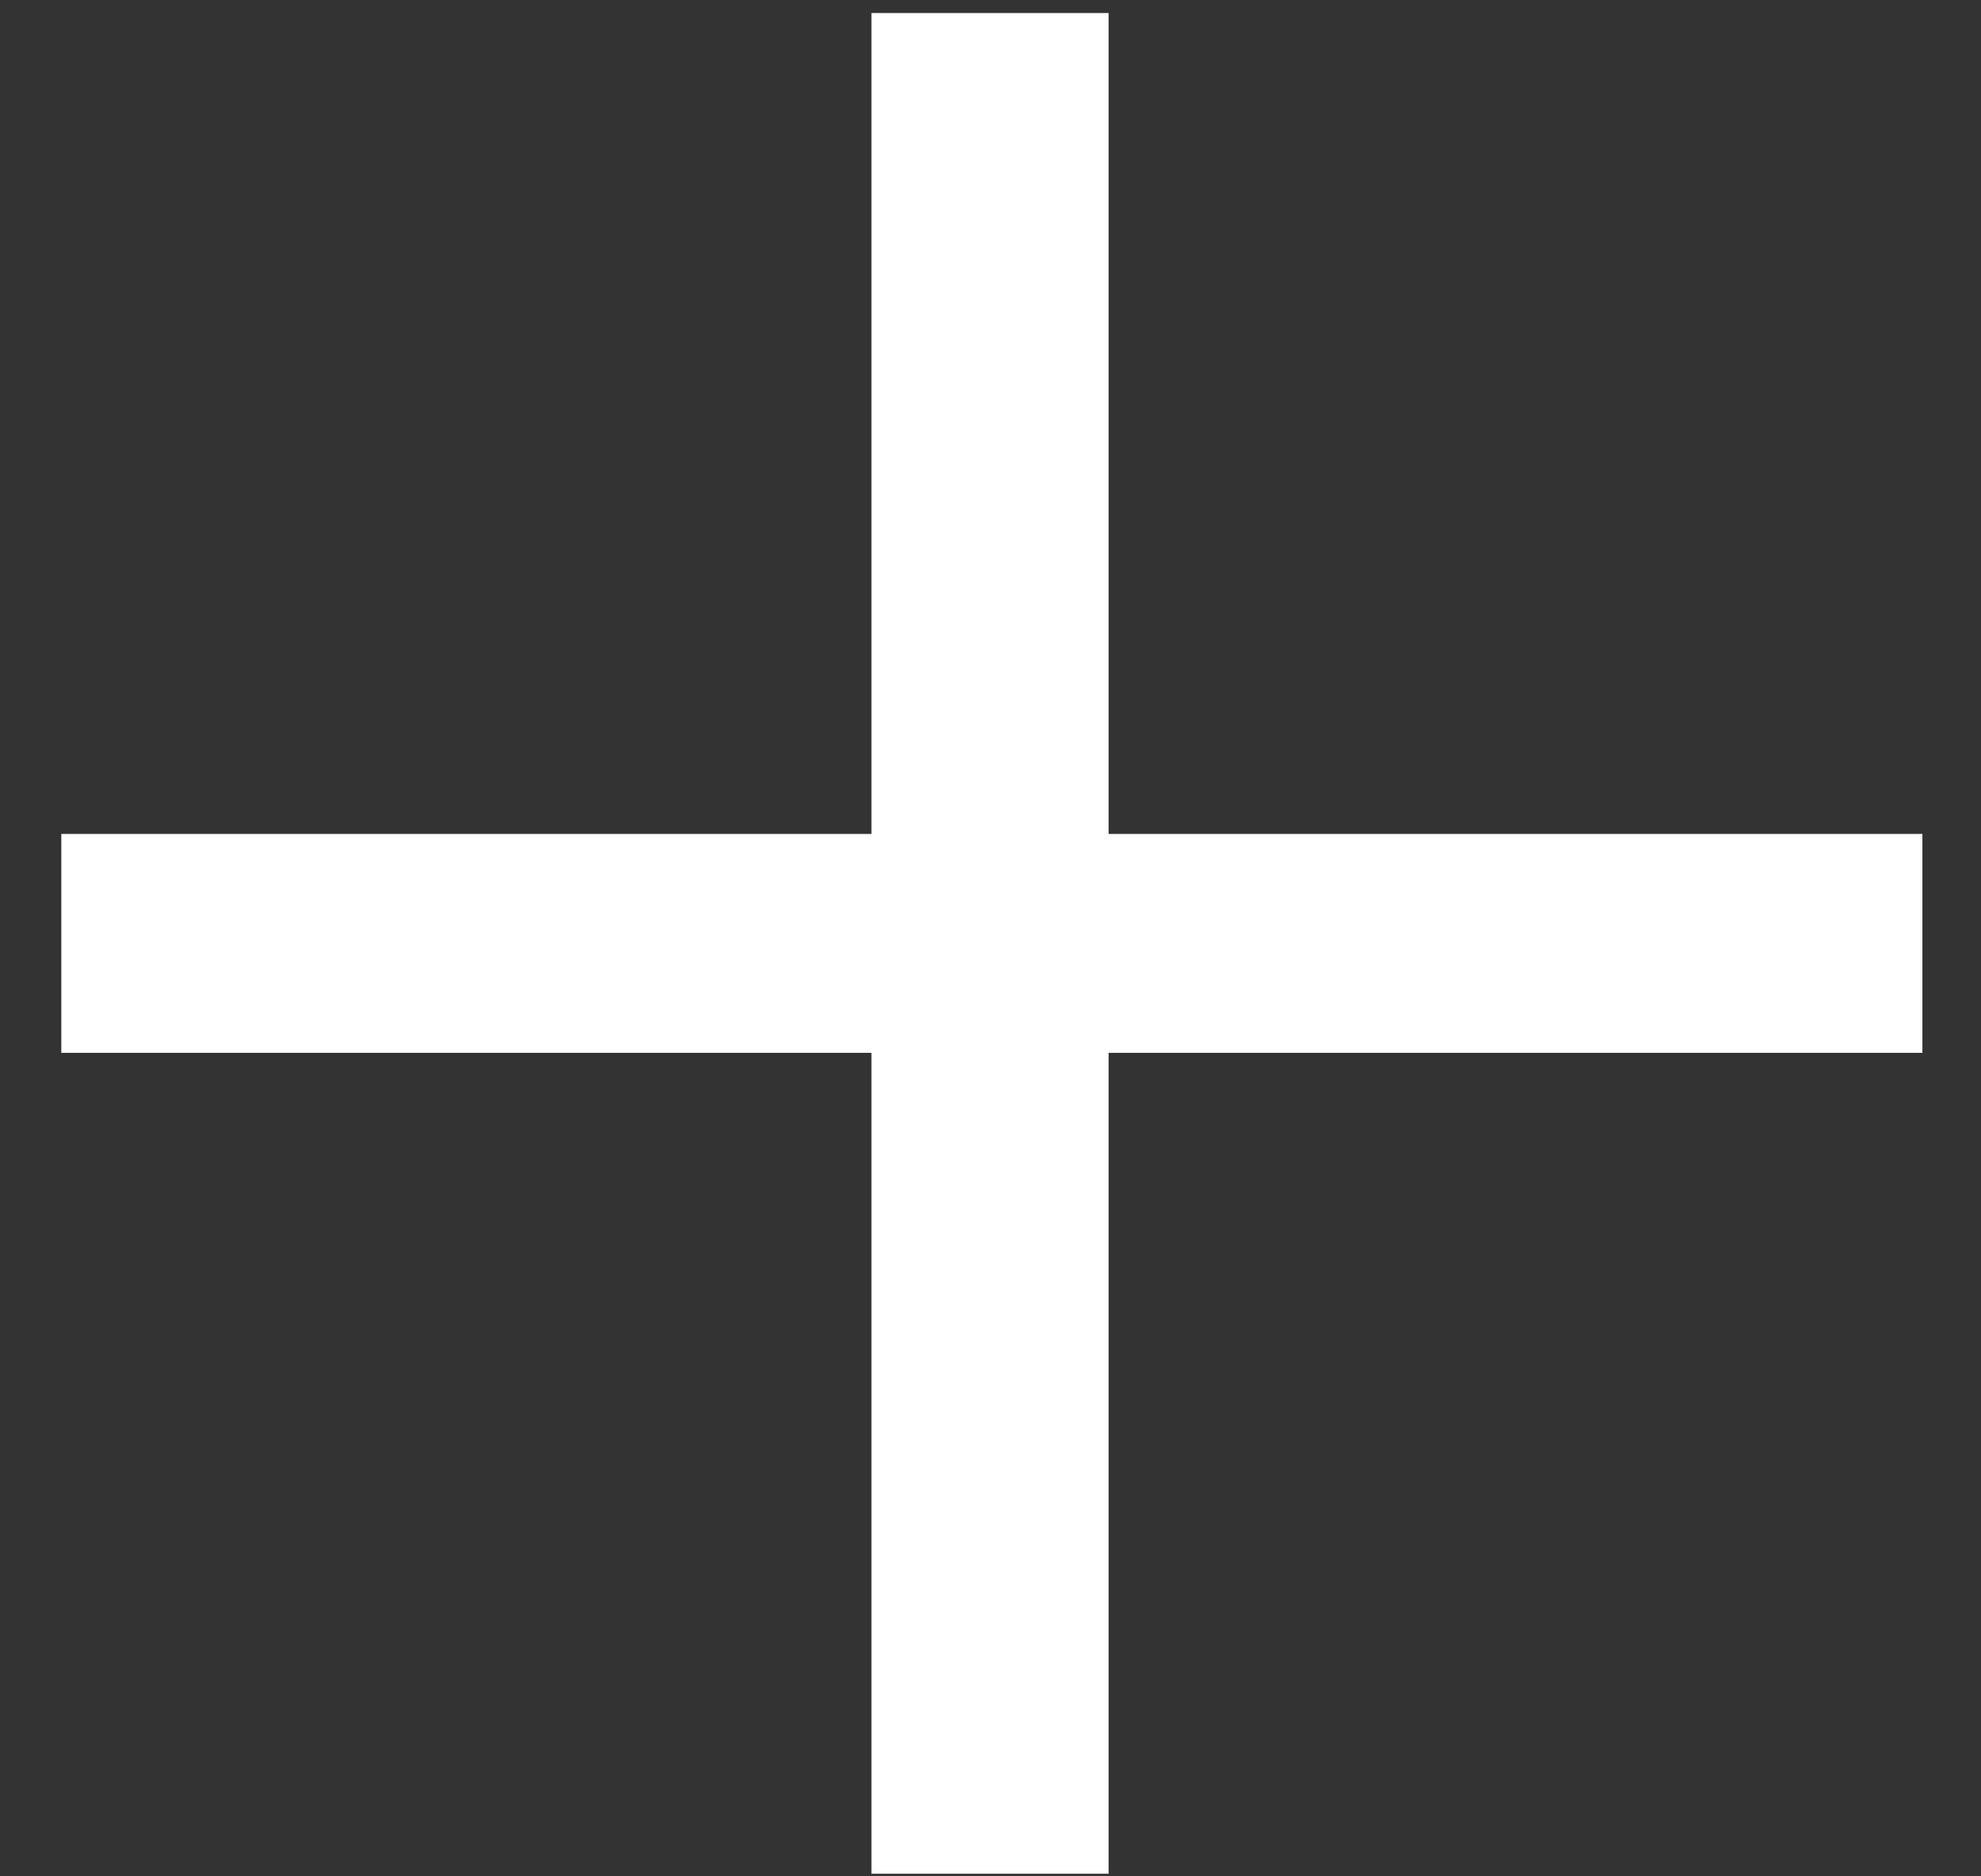 <svg width="19" height="18" viewBox="0 0 19 18" fill="none" xmlns="http://www.w3.org/2000/svg">
<rect x="0" y="0" width="19" height="18" fill="#333333" stroke="none"/>
<path d="M18.438 10.1H10.633V17.975H8.358V10.1H0.588V8H8.358V0.125H10.633V8H18.438V10.1Z" fill="white"/>
</svg>
